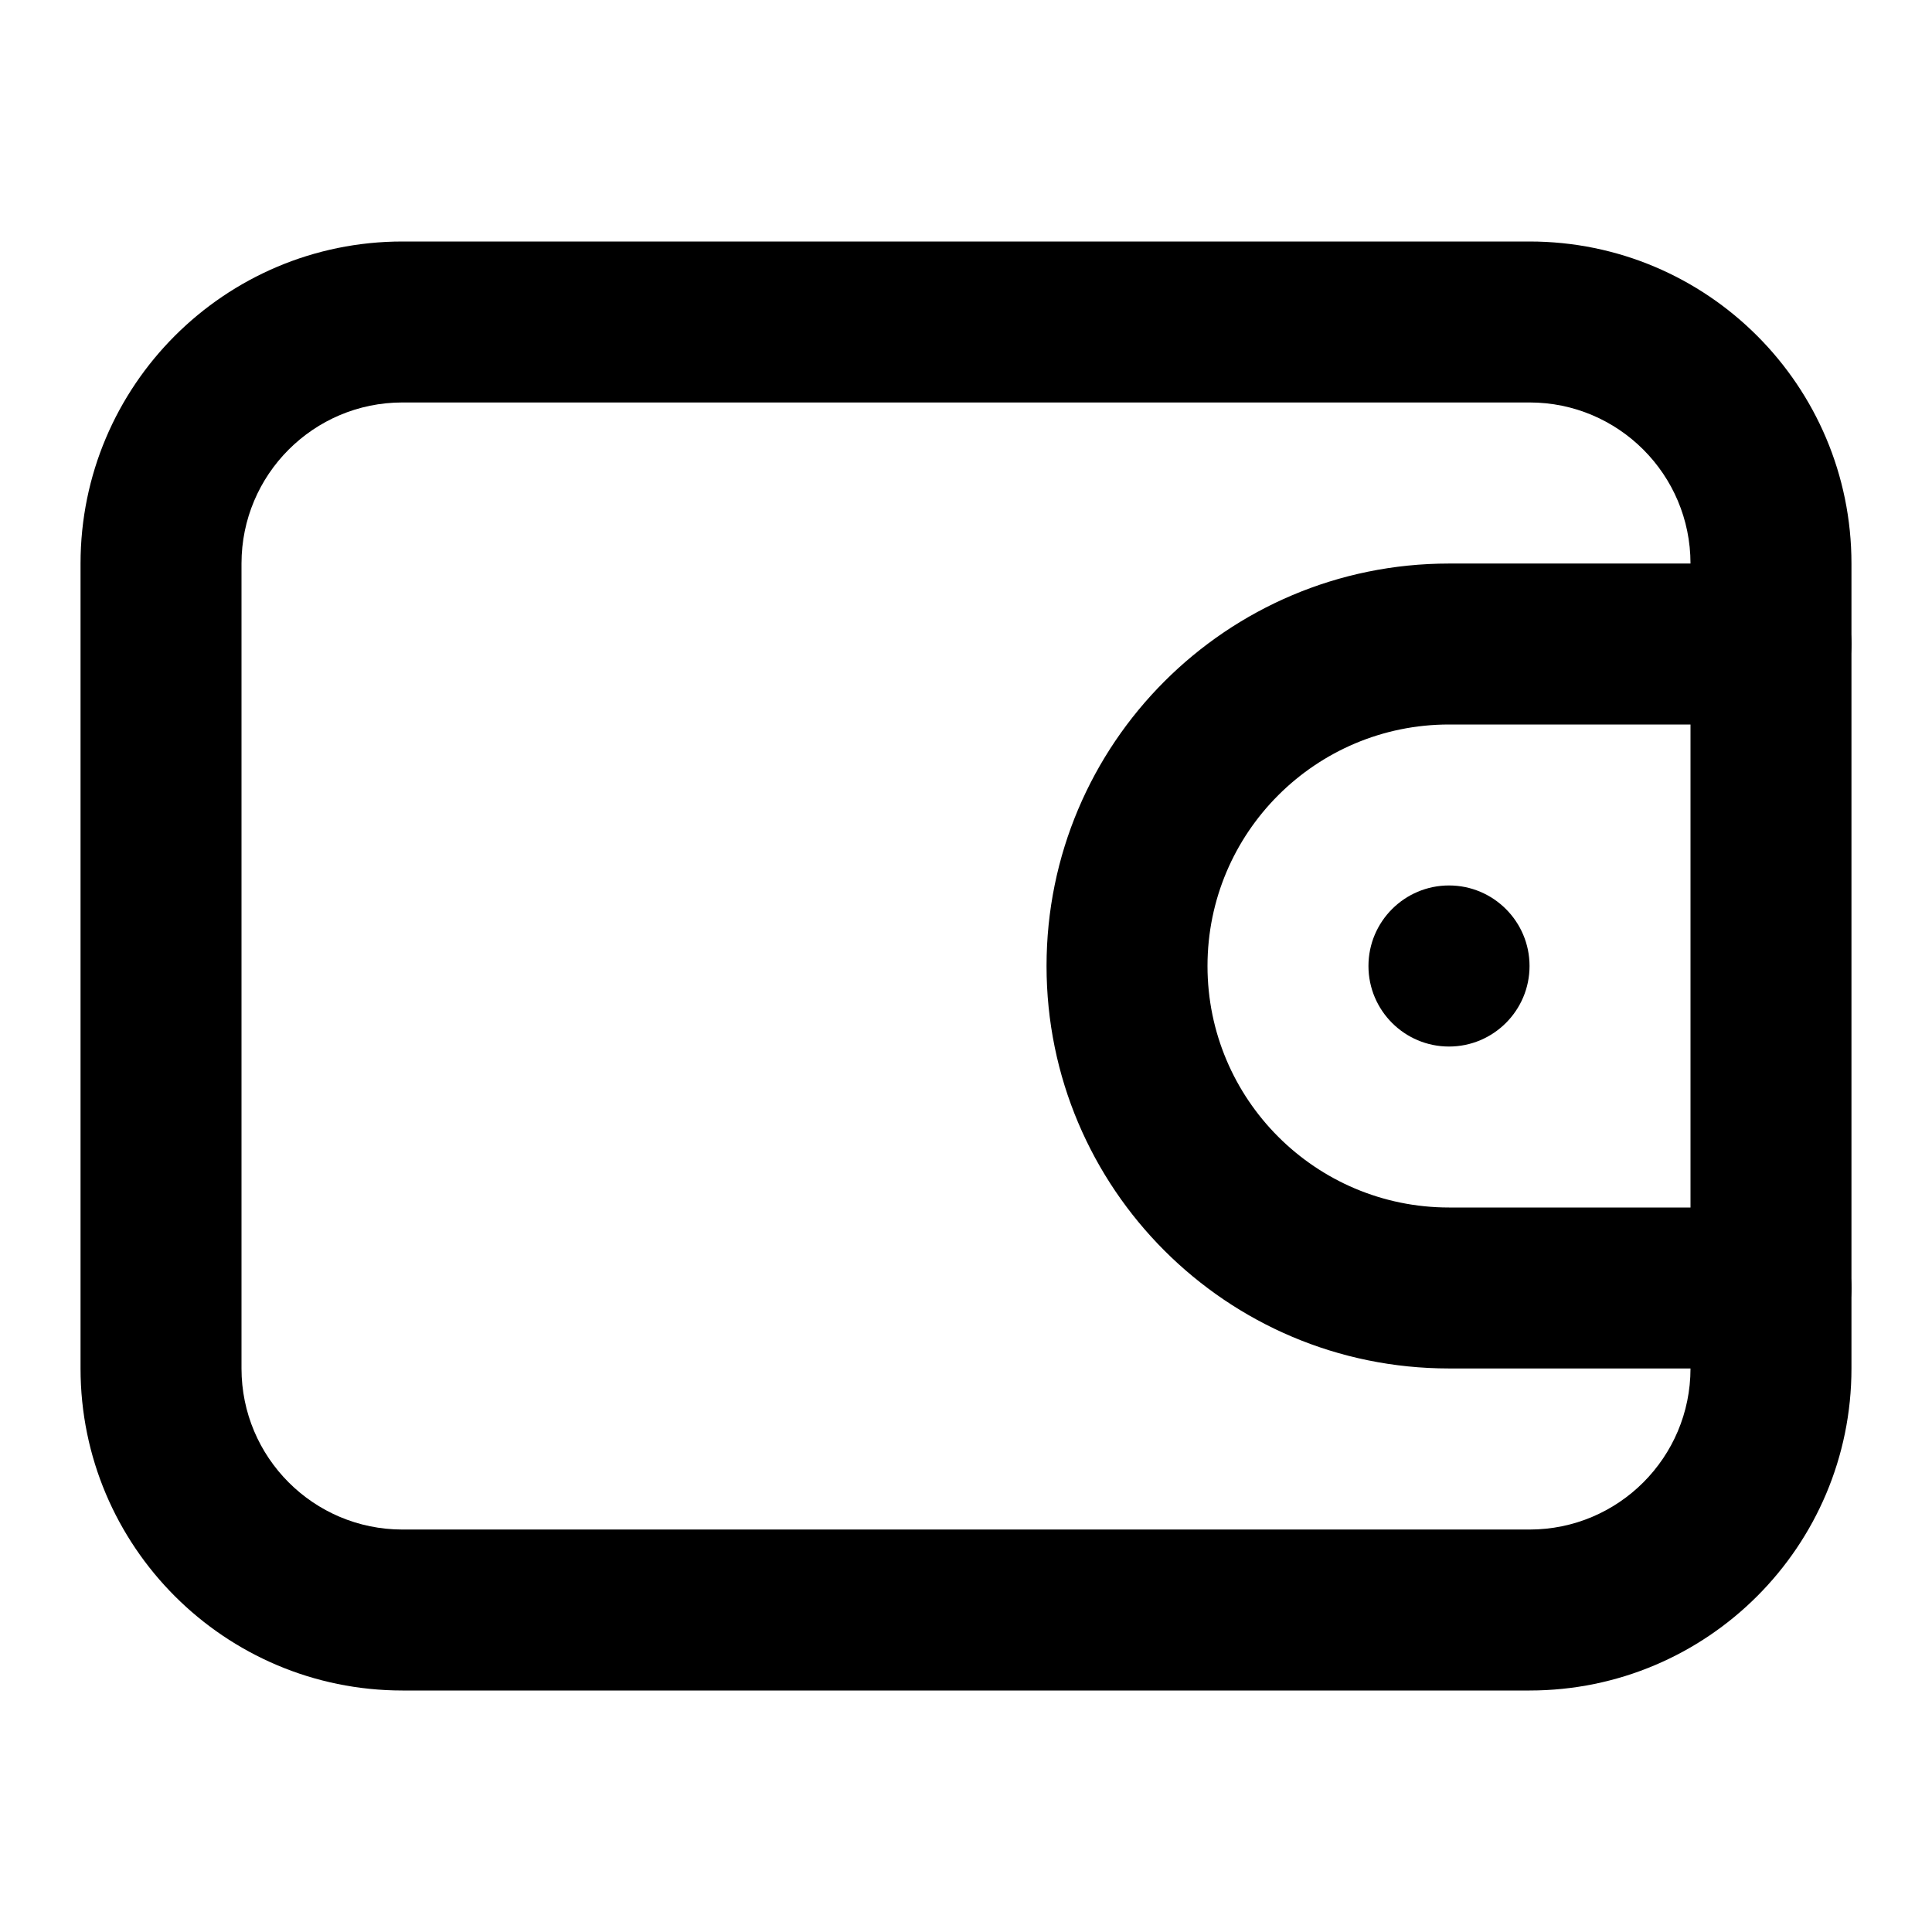 <svg width="16" height="16" viewBox="0 0 16 16" fill="none" xmlns="http://www.w3.org/2000/svg">
    <path fill-rule="evenodd" clip-rule="evenodd" d="M12.667 3.333H3.333C2.597 3.333 2 3.93 2 4.667V11.333C2 12.07 2.597 12.667 3.333 12.667H12.667C13.403 12.667 14 12.07 14 11.333V4.667C14 3.93 13.403 3.333 12.667 3.333ZM3.333 2C1.861 2 0.667 3.194 0.667 4.667V11.333C0.667 12.806 1.861 14 3.333 14H12.667C14.139 14 15.333 12.806 15.333 11.333V4.667C15.333 3.194 14.139 2 12.667 2H3.333Z" fill="currentColor"/>
    <path fill-rule="evenodd" clip-rule="evenodd" d="M8.667 8C8.667 6.159 10.159 4.667 12 4.667H14.667C15.035 4.667 15.333 4.965 15.333 5.333C15.333 5.702 15.035 6 14.667 6H12C10.896 6 10 6.895 10 8C10 9.105 10.896 10 12 10H14.667C15.035 10 15.333 10.299 15.333 10.667C15.333 11.035 15.035 11.333 14.667 11.333H12C10.159 11.333 8.667 9.841 8.667 8Z" fill="currentColor"/>
    <path d="M12.667 8C12.667 8.368 12.368 8.667 12 8.667C11.632 8.667 11.333 8.368 11.333 8C11.333 7.632 11.632 7.333 12 7.333C12.368 7.333 12.667 7.632 12.667 8Z" fill="currentColor"/>
</svg>
